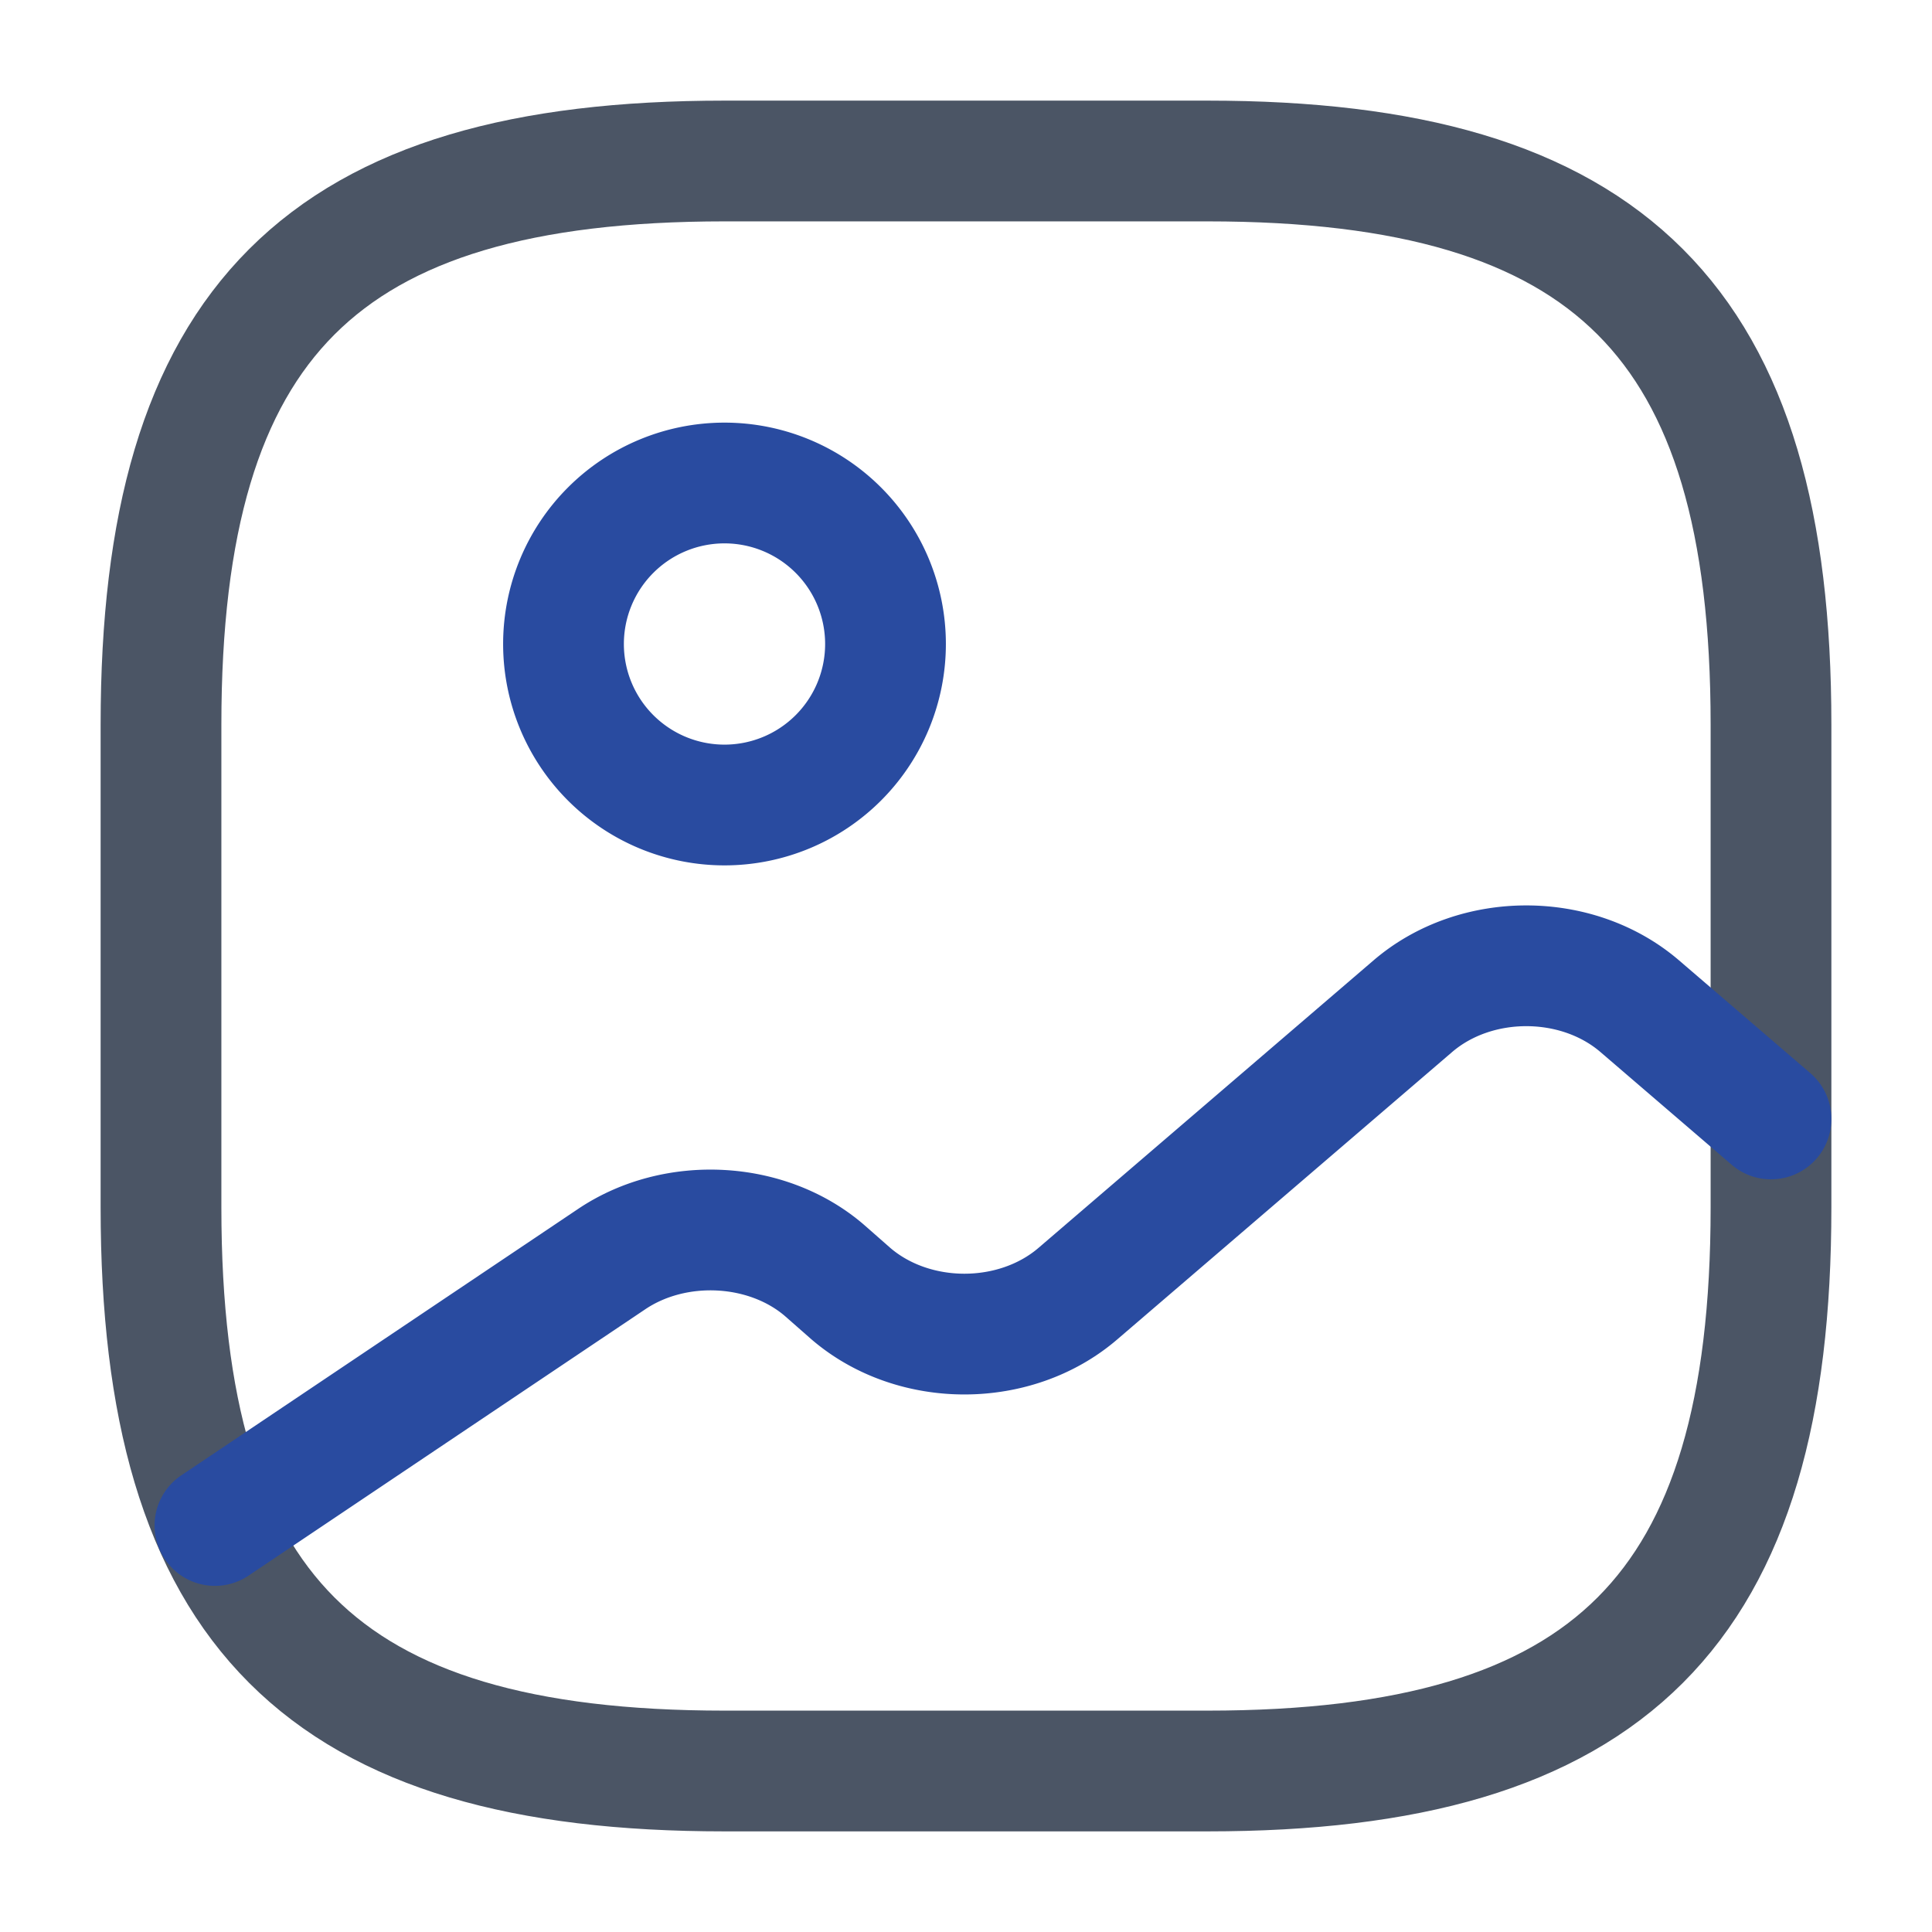 <svg width="24" height="24" viewBox="0 0 24 24" fill="none" xmlns="http://www.w3.org/2000/svg">
  <path d="M9 22h6c5 0 7-2 7-7V9c0-5-2-7-7-7H9C4 2 2 4 2 9v6c0 5 2 7 7 7" stroke="#4B5565" stroke-width="1.5" stroke-linecap="round" stroke-linejoin="round"/>
  <path d="M9 10a2 2 0 1 0 0-4 2 2 0 0 0 0 4m-6.33 8.95 4.93-3.31c.79-.53 1.93-.47 2.64.14l.33.29c.78.67 2.04.67 2.82 0l4.16-3.57c.78-.67 2.04-.67 2.82 0L22 13.9" stroke="#294BA0" stroke-width="1.5" stroke-linecap="round" stroke-linejoin="round"/>
</svg>

